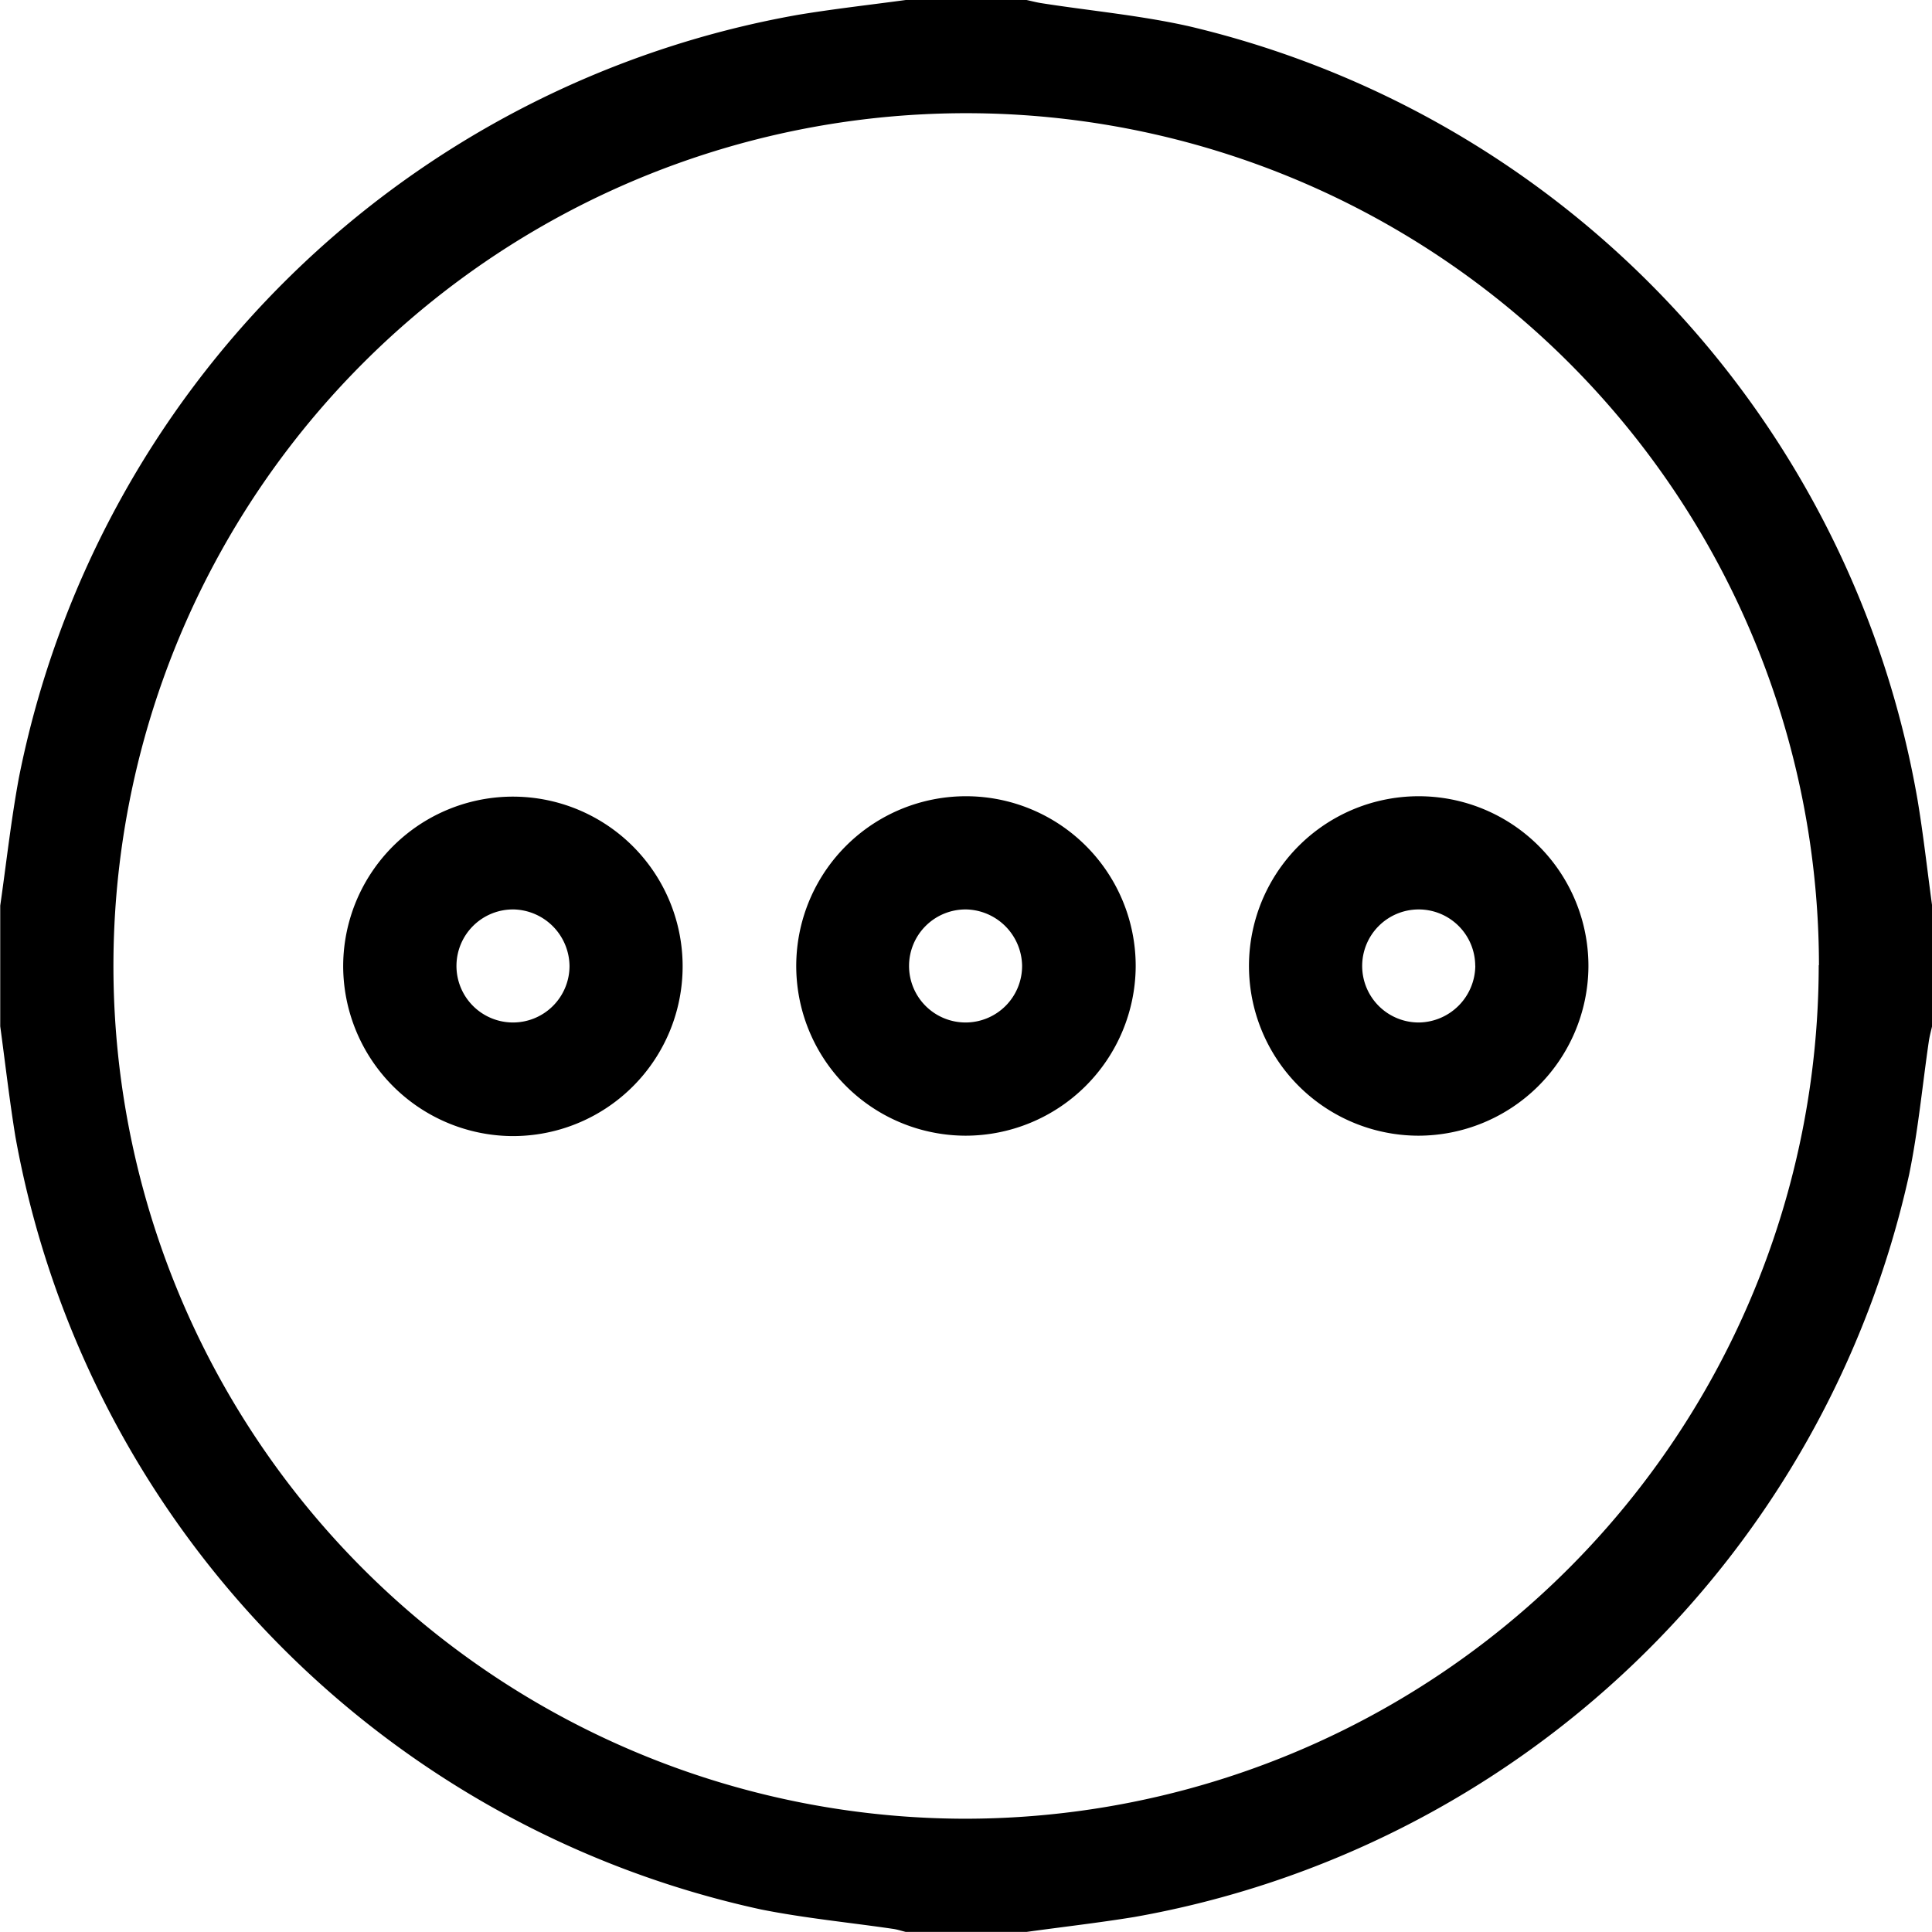 <svg xmlns="http://www.w3.org/2000/svg" viewBox="0 0 24.849 24.849">
  <g id="Group_1957" data-name="Group 1957" transform="translate(-1318.75 -297.512)">
    <path id="Path_1294" data-name="Path 1294" d="M1330.4,297.512h1.553c.062.013.124.03.187.04.638.1,1.284.158,1.912.3a12.4,12.4,0,0,1,9.36,9.941c.076.453.126.91.188,1.365v1.553c-.014.063-.031.124-.041.188-.084.575-.138,1.156-.255,1.724a12.427,12.427,0,0,1-9.964,9.545c-.461.075-.925.128-1.388.192H1330.4c-.054-.013-.107-.031-.162-.039-.567-.083-1.139-.138-1.7-.25a12.426,12.426,0,0,1-9.591-9.946c-.076-.469-.13-.942-.194-1.413V309.16c.079-.55.139-1.1.241-1.65a12.424,12.424,0,0,1,10.018-9.807C1329.47,297.627,1329.935,297.575,1330.4,297.512Zm11.745,12.414a10.968,10.968,0,1,0-10.964,10.978A10.985,10.985,0,0,0,1342.142,309.926Z" transform="translate(0 0)" fill="currentColor" fill-rule="evenodd"/>
    <path id="Path_1295" data-name="Path 1295" d="M1387,457.924a2.183,2.183,0,1,1,2.159,2.2A2.19,2.19,0,0,1,1387,457.924Zm2.192-.715a.727.727,0,1,0,.719.73A.736.736,0,0,0,1389.195,457.209Z" transform="translate(-63.836 -148)" fill="currentColor" fill-rule="evenodd"/>
    <path id="Path_1296" data-name="Path 1296" d="M1479.173,460.119a2.183,2.183,0,1,1,2.185-2.169A2.19,2.19,0,0,1,1479.173,460.119Zm0-2.91a.727.727,0,1,0,.724.724A.736.736,0,0,0,1479.178,457.209Z" transform="translate(-148.001 -148)" fill="currentColor" fill-rule="evenodd"/>
    <path id="Path_1297" data-name="Path 1297" d="M1569.155,460.119a2.183,2.183,0,1,1,2.19-2.164A2.19,2.19,0,0,1,1569.155,460.119Zm.734-2.186a.727.727,0,1,0-.718.73A.736.736,0,0,0,1569.89,457.933Z" transform="translate(-232.165 -148)" fill="currentColor" fill-rule="evenodd"/>
  </g>
</svg>
